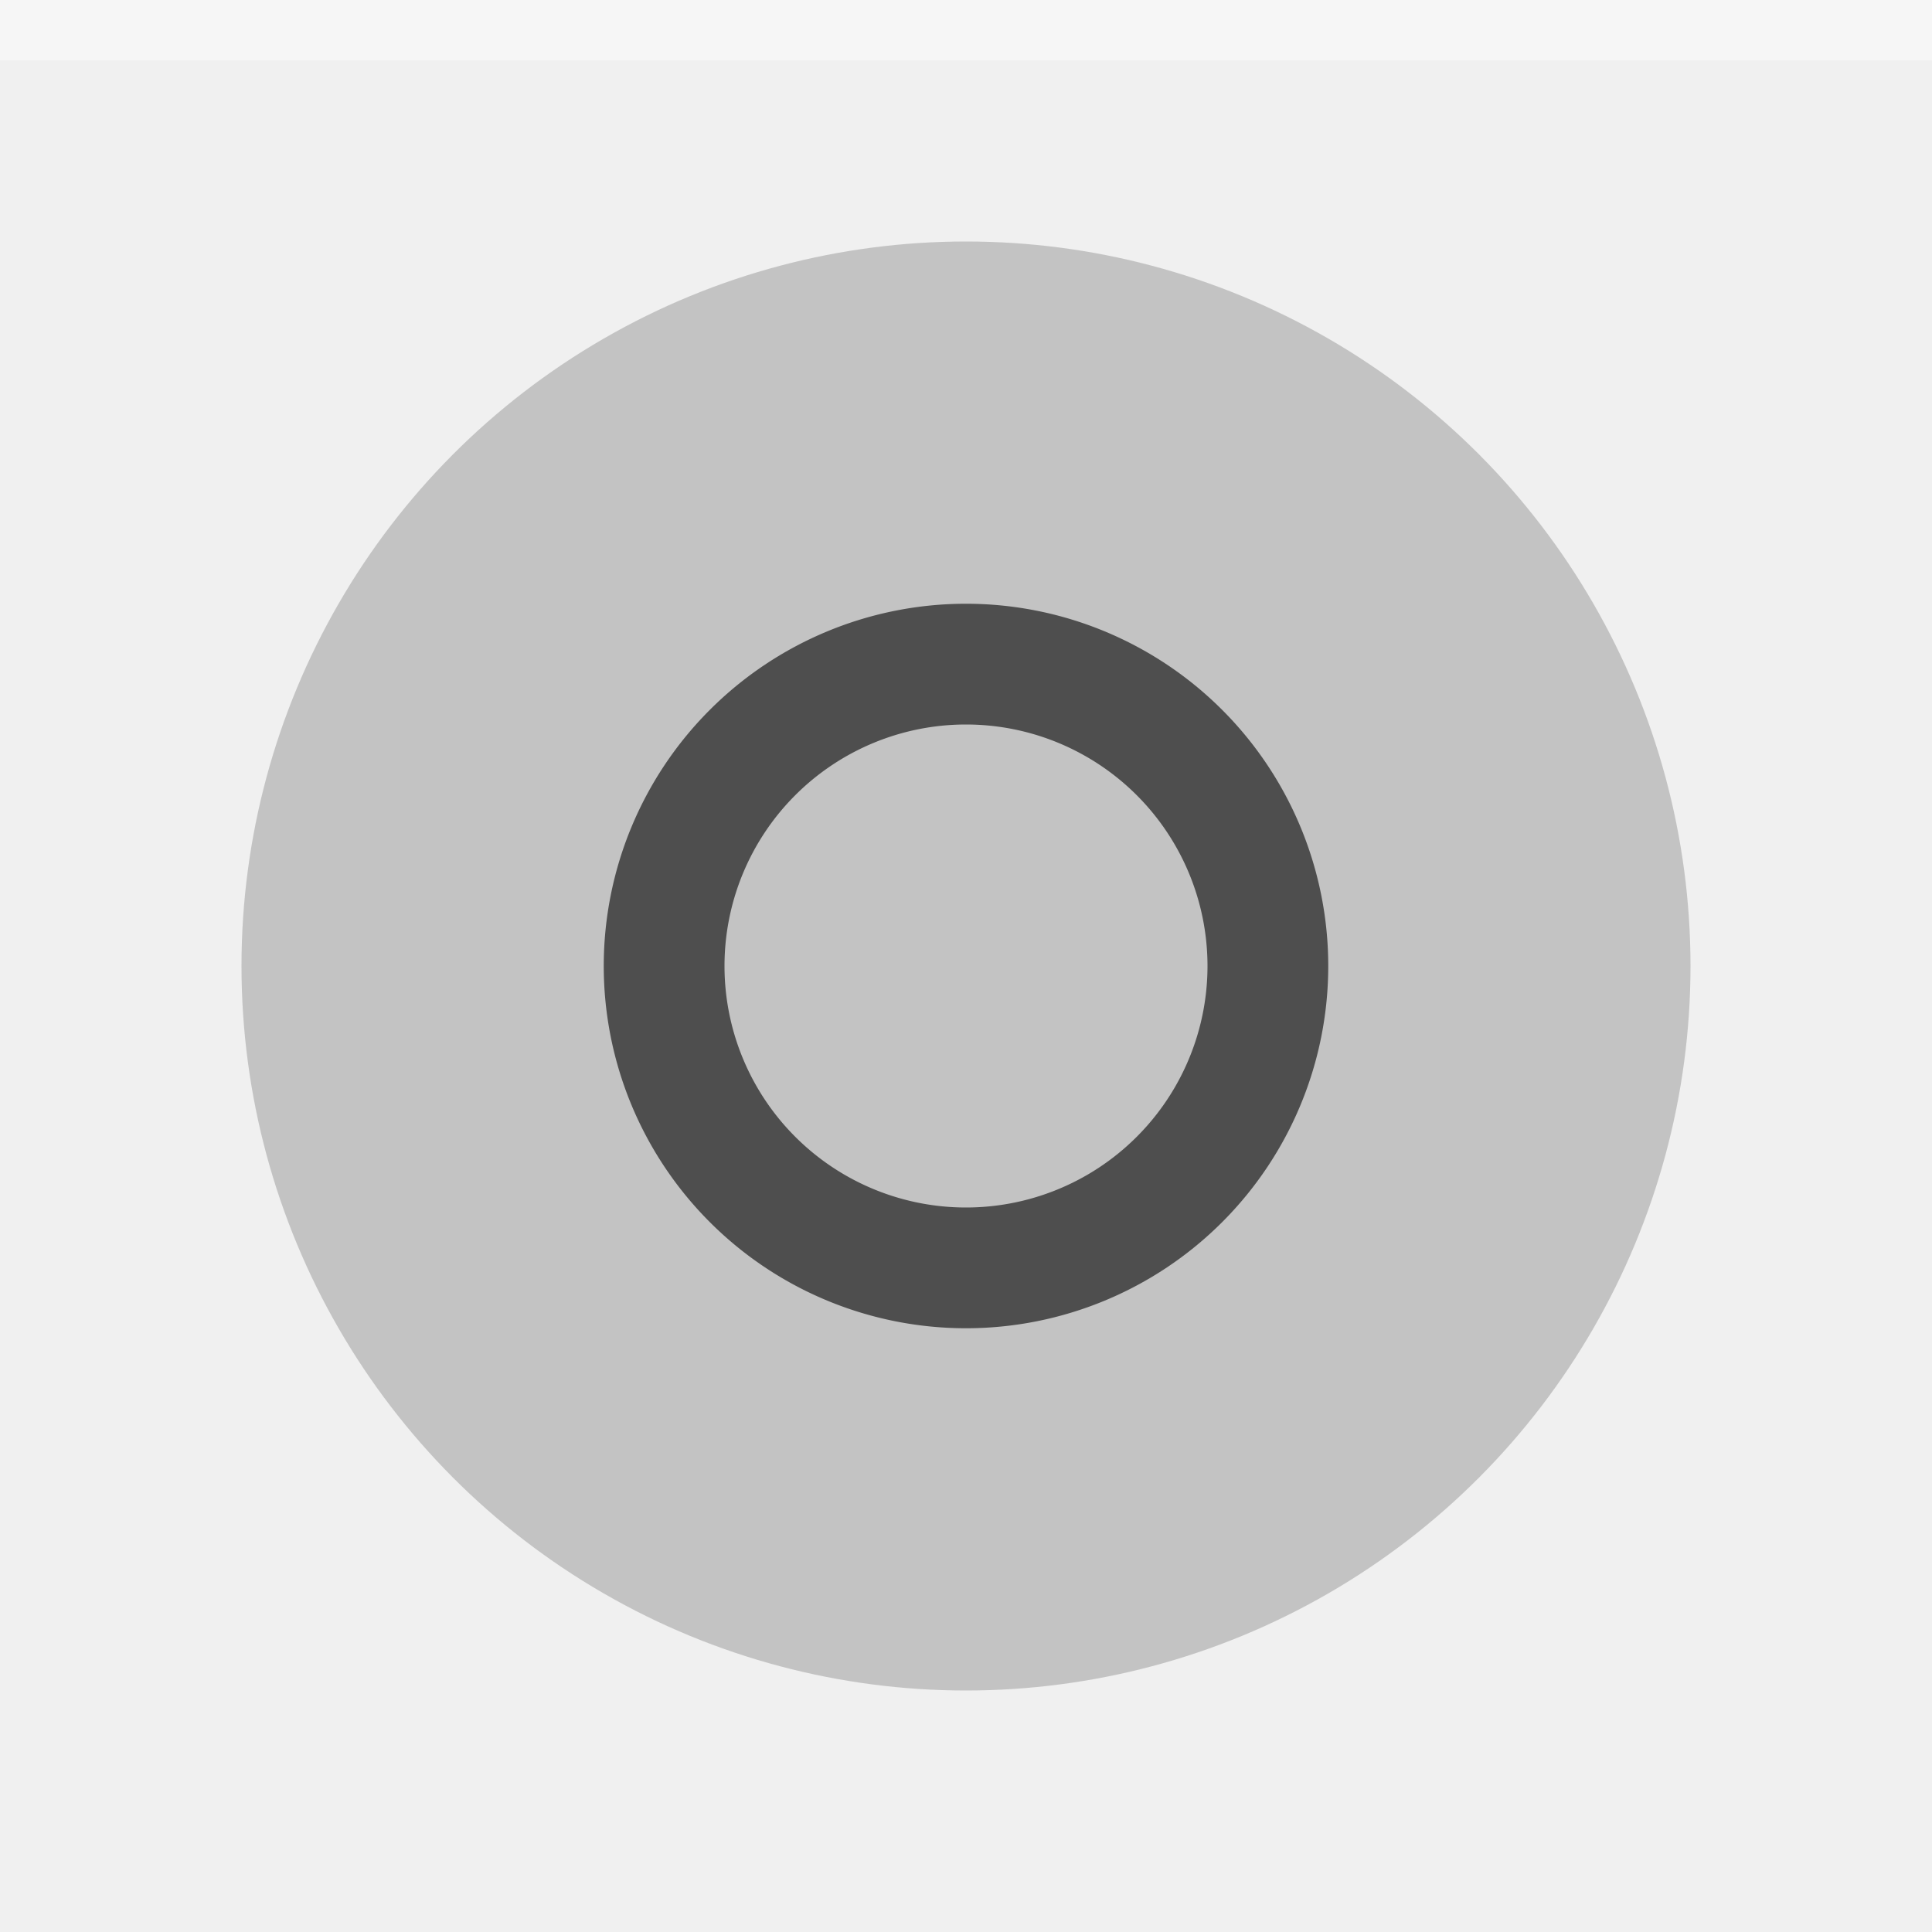 <svg xmlns="http://www.w3.org/2000/svg" width="32" height="32" viewBox="0 0 32 32"><rect width="32" height="32" fill="#f0f0f0"/><rect width="32" height="1" fill="#fff" fill-opacity=".4"/><g fill="#000"><circle cx="16" cy="16" r="12" opacity=".08"/><circle cx="16" cy="16" r="12" opacity=".12"/><path d="m16 10a6 6 0 0 0 -6 6 6 6 0 0 0 6 6 6 6 0 0 0 6 -6 6 6 0 0 0 -6 -6zm0 2a4 4 0 0 1 4 4 4 4 0 0 1 -4 4 4 4 0 0 1 -4 -4 4 4 0 0 1 4 -4z" opacity=".6"/></g></svg>